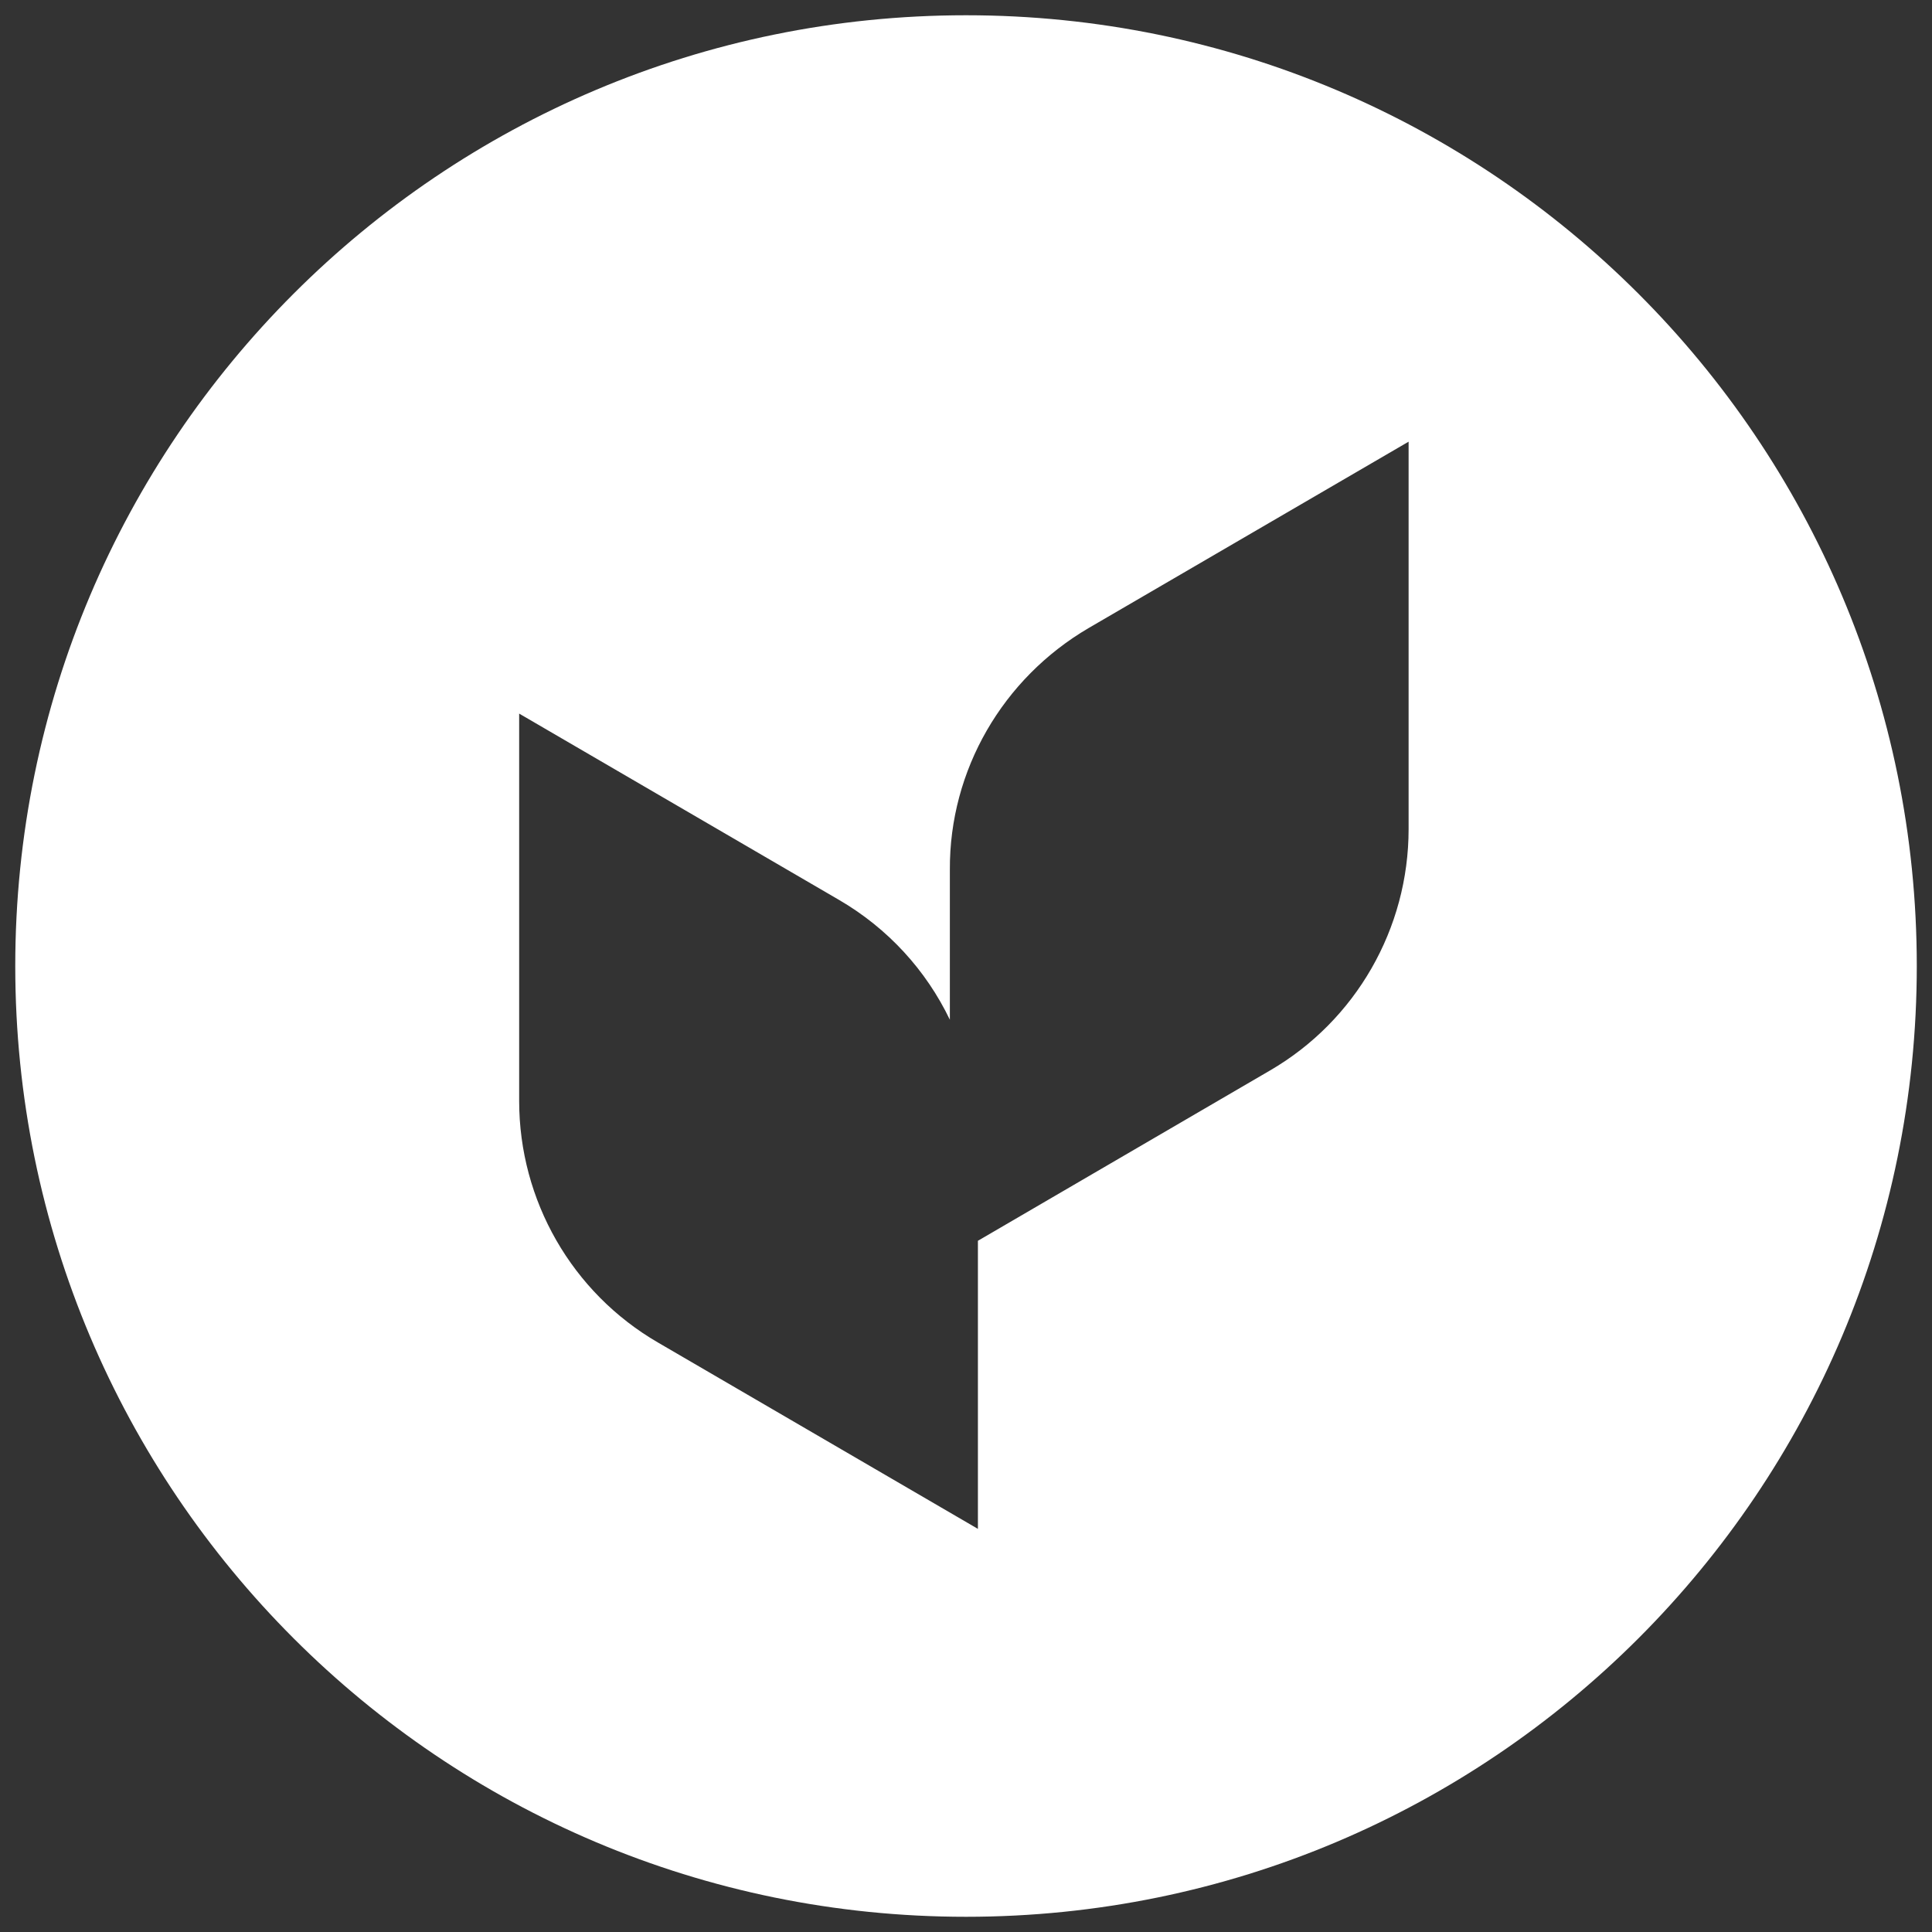 <?xml version="1.0" encoding="utf-8"?>
<!-- Generator: Adobe Illustrator 26.5.0, SVG Export Plug-In . SVG Version: 6.00 Build 0)  -->
<svg version="1.1" id="Layer_1" xmlns="http://www.w3.org/2000/svg" xmlns:xlink="http://www.w3.org/1999/xlink" x="0px" y="0px"
	 viewBox="0 0 406.41 406.41" style="enable-background:new 0 0 406.41 406.41;" xml:space="preserve">
<rect x="0" y="0" width="406.41" height="406.41" fill="#333333" stroke="none"/>
<style type="text/css">
	.st0{fill:#FFFFFF;}
</style>
<path class="st0" d="M203.21,403.21c110.5,0,200-89.5,200-200s-89.5-200-200-200s-200,89.5-200,200S92.71,403.21,203.21,403.21z
	 M229.01,132.11l67.3-39.2v81.5c0,20.9-11.1,40.3-29.2,50.8l-61.4,35.8v60.6l-67.3-39.2c-18.1-10.5-29.2-29.9-29.2-50.8v-81.5
	l67.3,39.2c10.3,6,18.3,14.8,23.3,25.2v-31.6C199.71,162.01,210.91,142.71,229.01,132.11z"/>
</svg>
